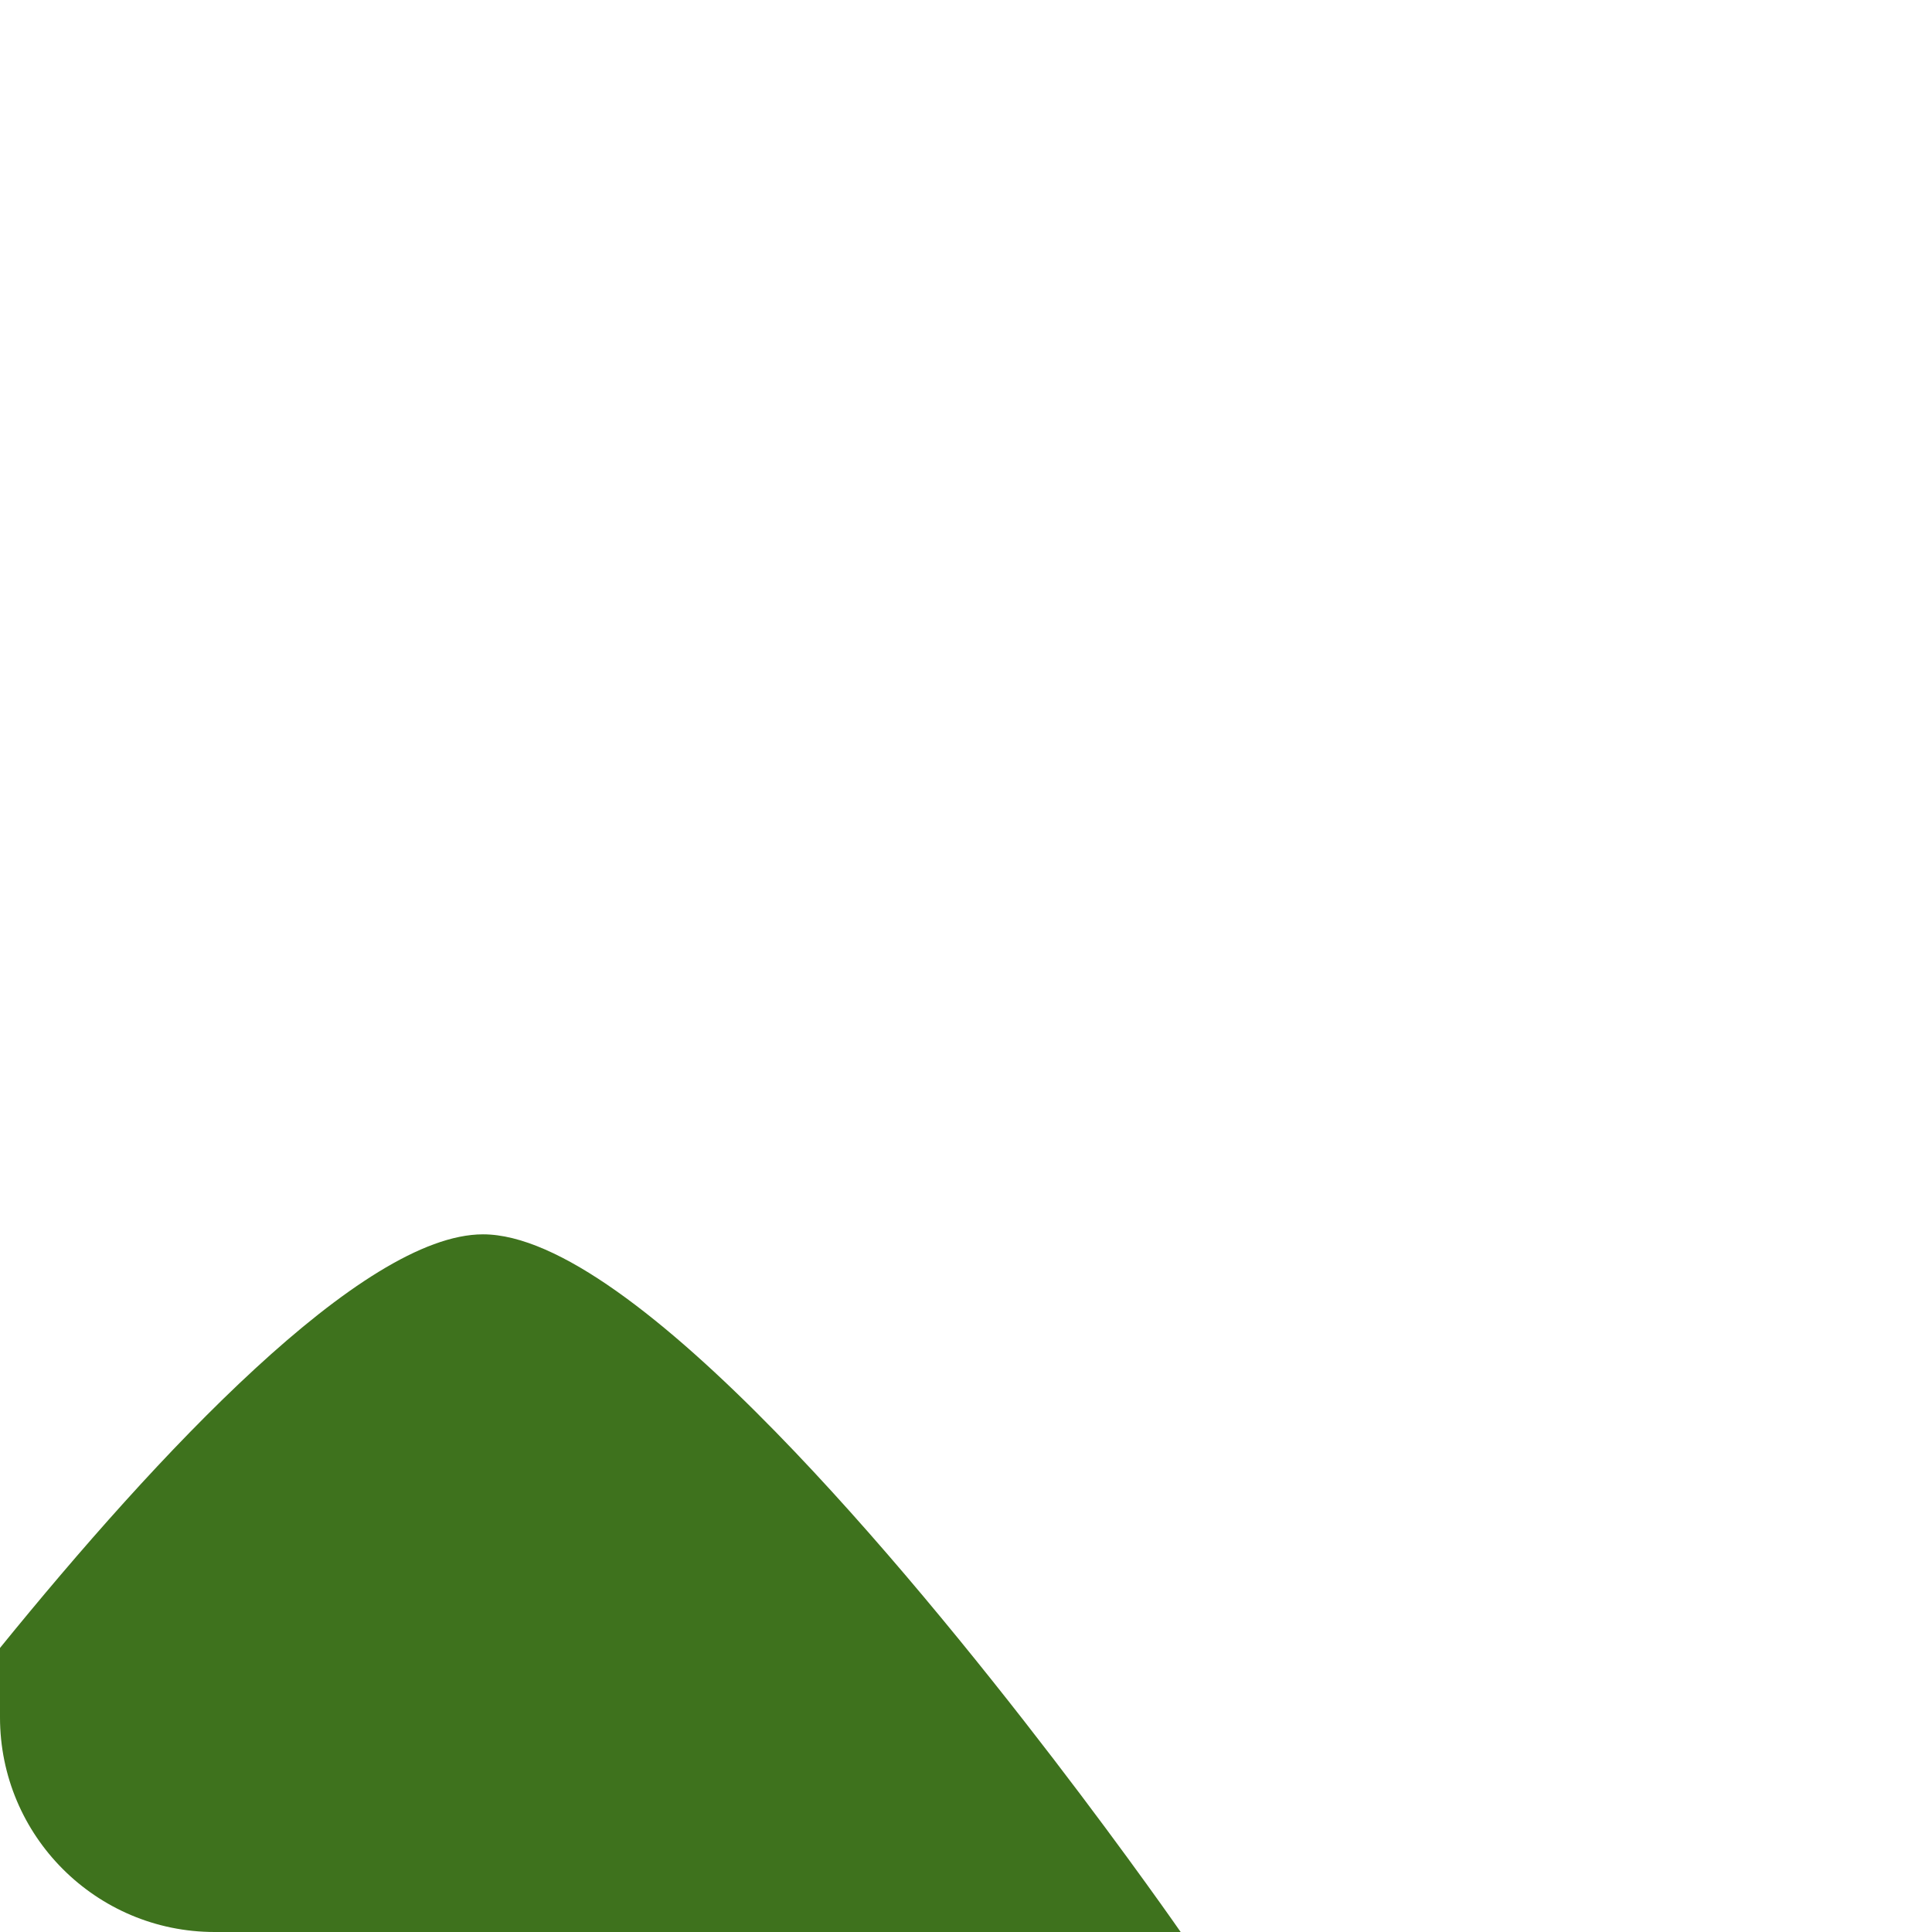 <svg xmlns="http://www.w3.org/2000/svg" viewBox="0 0 36 36">
  <path fill="#3E721D" d="M9 23c-2.249 0-6.078 4.109-9 7.707V32c0 2.209 1.791 4 4 4h18s-3.796-5.481-7.553-9.325C12.419 24.6 10.402 23 9 23z"/>
</svg>
